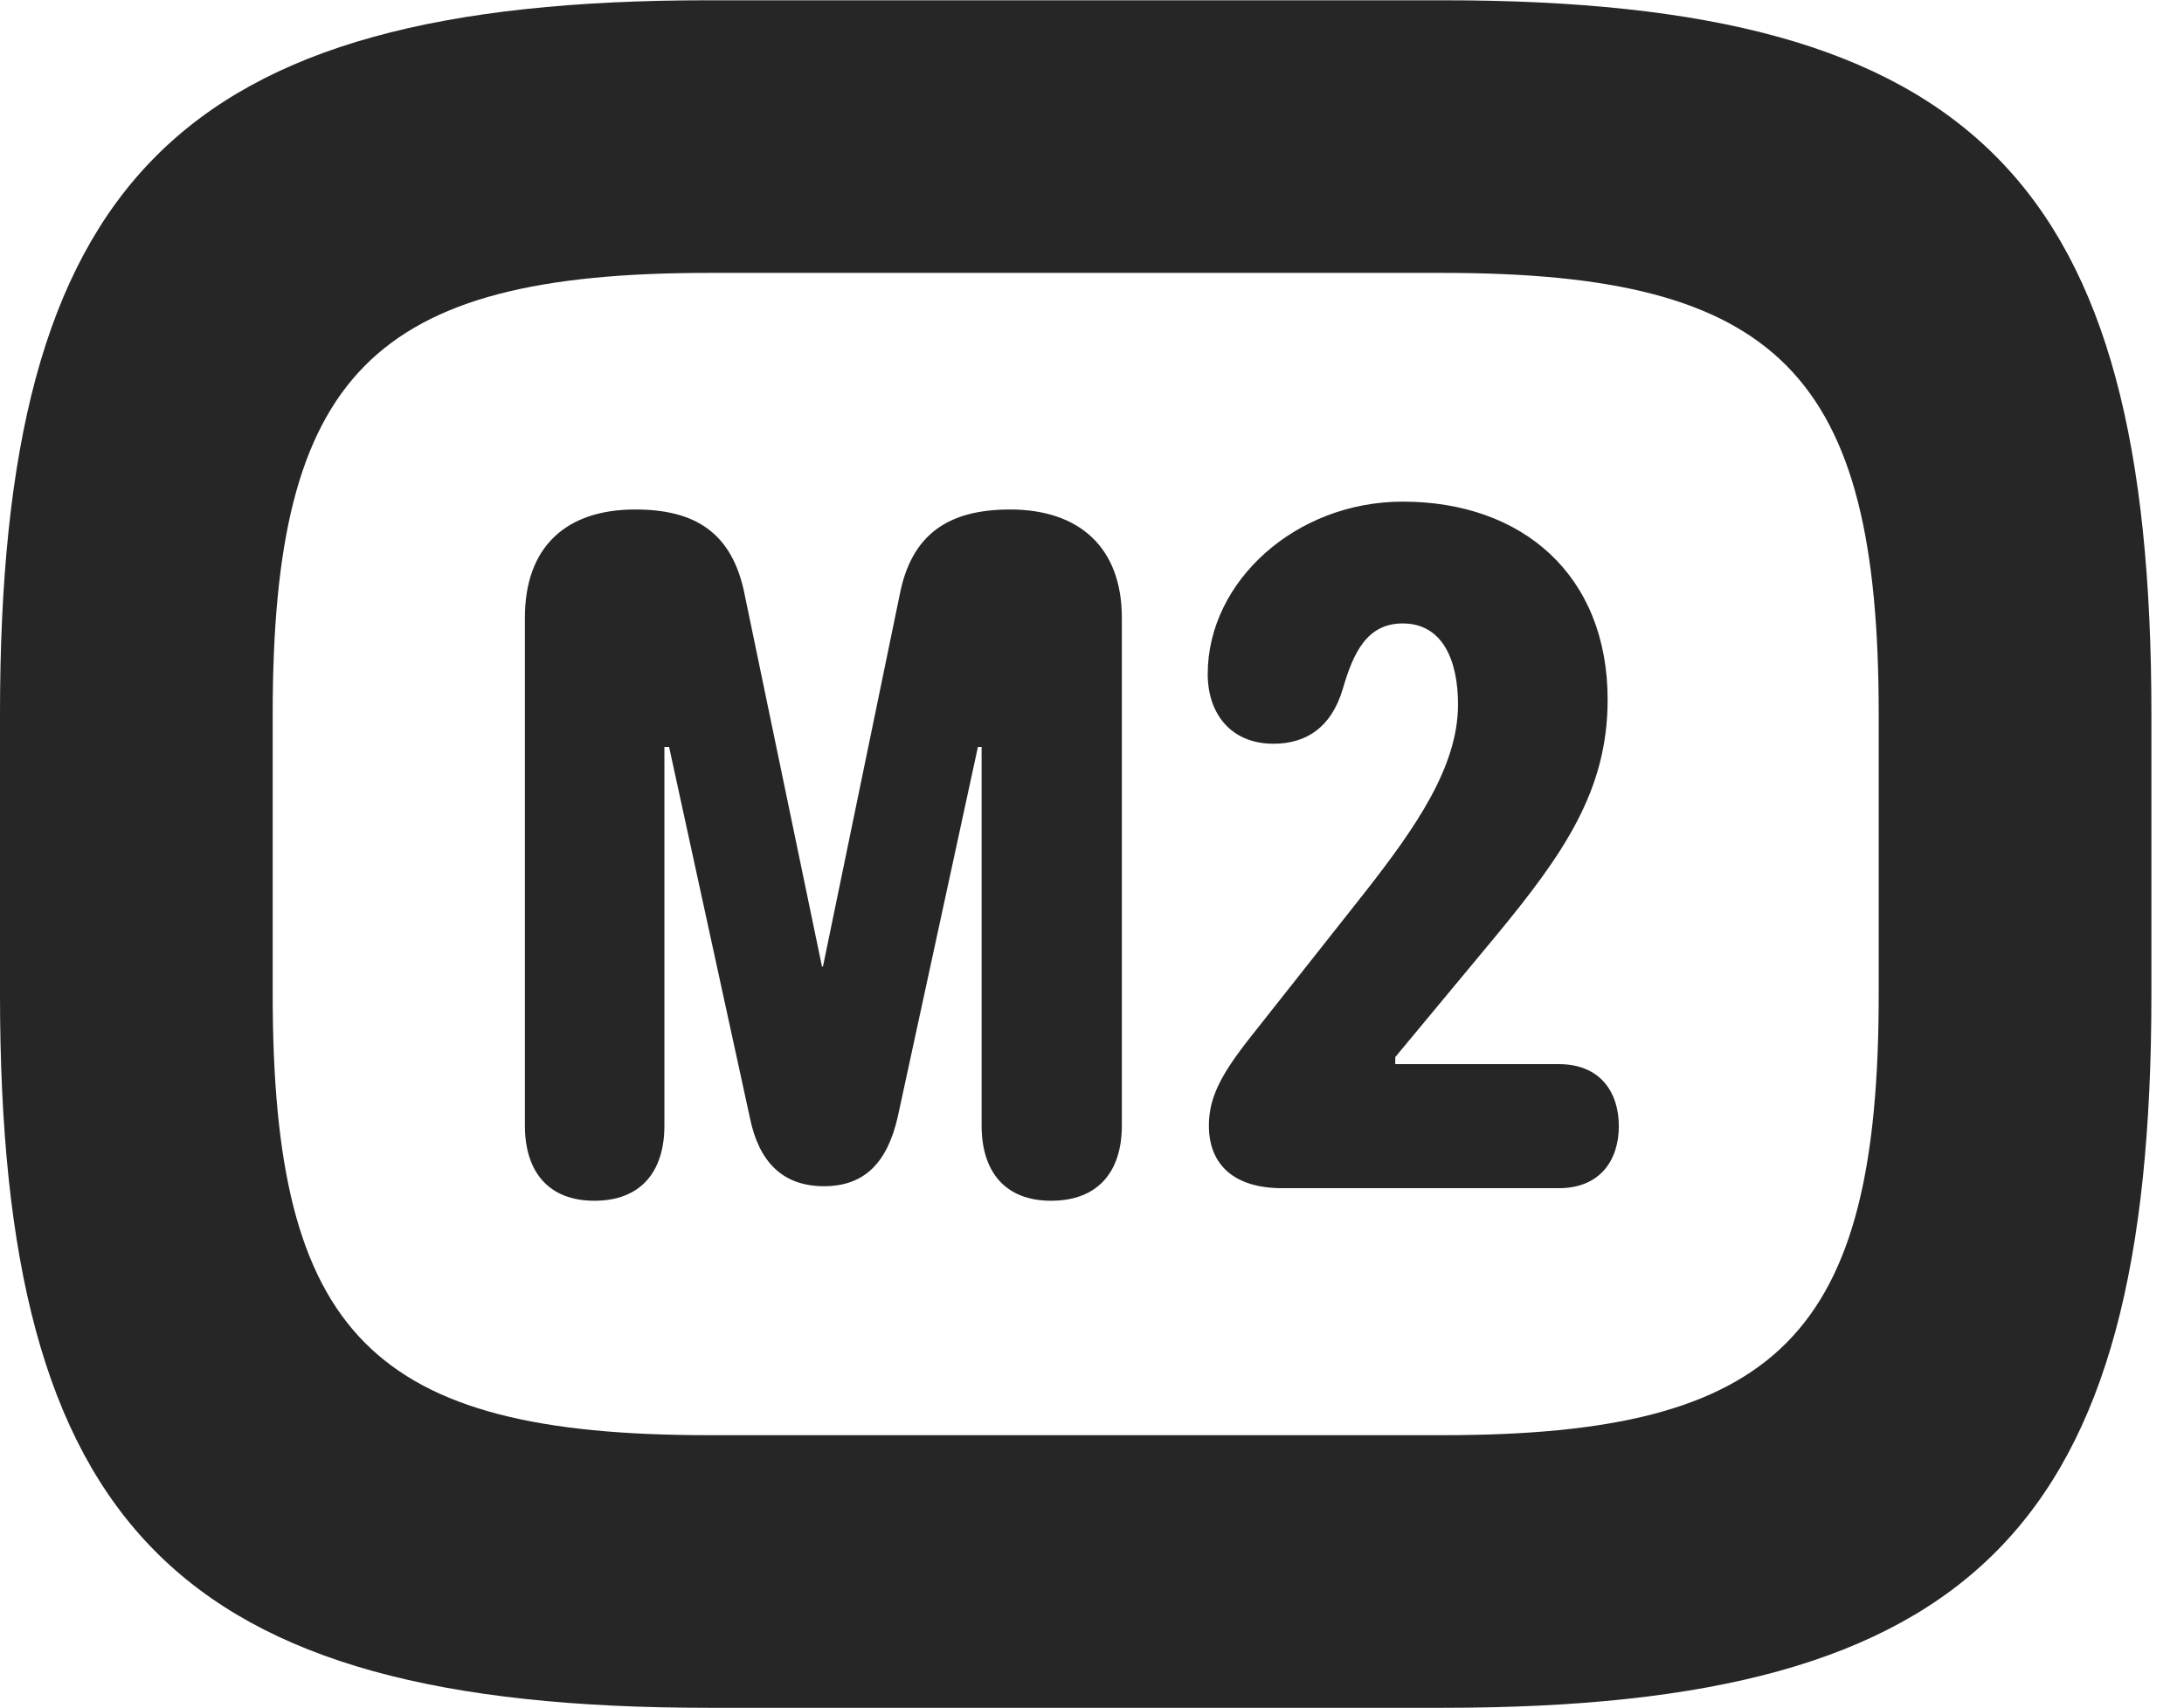 <?xml version="1.0" encoding="UTF-8"?>
<!--Generator: Apple Native CoreSVG 326-->
<!DOCTYPE svg PUBLIC "-//W3C//DTD SVG 1.1//EN" "http://www.w3.org/Graphics/SVG/1.1/DTD/svg11.dtd">
<svg version="1.1" xmlns="http://www.w3.org/2000/svg" xmlns:xlink="http://www.w3.org/1999/xlink"
       viewBox="0 0 24.187 18.912">
       <g>
              <rect height="18.912" opacity="0" width="24.187" x="0" y="0" />
              <path d="M7.845 18.912L15.981 18.912C21.884 18.912 23.826 16.902 23.826 11.014L23.826 7.904C23.826 2.015 21.884 0.003 15.981 0.003L7.845 0.003C1.949 0.003 0 2.015 0 7.904L0 11.014C0 16.902 1.949 18.912 7.845 18.912ZM7.845 15.893C4.123 15.893 3.02 14.779 3.02 11.014L3.02 7.904C3.02 4.146 4.123 3.022 7.845 3.022L15.981 3.022C19.703 3.022 20.806 4.146 20.806 7.904L20.806 11.014C20.806 14.779 19.703 15.893 15.981 15.893Z"
                     fill="currentColor" fill-opacity="0.85" />
              <path d="M6.582 13.297C7.092 13.297 7.358 12.981 7.358 12.464L7.358 8.272L7.41 8.272L8.305 12.379C8.4 12.847 8.652 13.136 9.125 13.136C9.577 13.136 9.827 12.872 9.942 12.369L10.83 8.272L10.871 8.272L10.871 12.464C10.871 12.981 11.136 13.297 11.64 13.297C12.155 13.297 12.424 12.981 12.424 12.464L12.424 6.84C12.424 6.063 11.952 5.642 11.187 5.642C10.494 5.642 10.092 5.923 9.963 6.59L9.114 10.703L9.103 10.703L8.248 6.59C8.111 5.886 7.684 5.642 7.035 5.642C6.263 5.642 5.813 6.061 5.813 6.84L5.813 12.464C5.813 12.981 6.079 13.297 6.582 13.297ZM14.201 13.158L17.262 13.158C17.73 13.158 17.928 12.836 17.928 12.472C17.928 12.101 17.728 11.784 17.262 11.784L15.452 11.784L15.452 11.706L16.55 10.384C17.325 9.449 17.804 8.749 17.804 7.748C17.804 6.37 16.861 5.555 15.535 5.555C14.347 5.555 13.375 6.441 13.375 7.464C13.375 7.907 13.635 8.236 14.103 8.236C14.463 8.236 14.742 8.059 14.87 7.632C14.988 7.224 15.14 6.904 15.535 6.904C15.979 6.904 16.147 7.317 16.147 7.801C16.147 8.493 15.675 9.165 15.128 9.866L13.839 11.497C13.514 11.91 13.388 12.162 13.388 12.465C13.388 12.901 13.67 13.158 14.201 13.158Z"
                     fill="currentColor" fill-opacity="0.85" />
       </g>
</svg>
